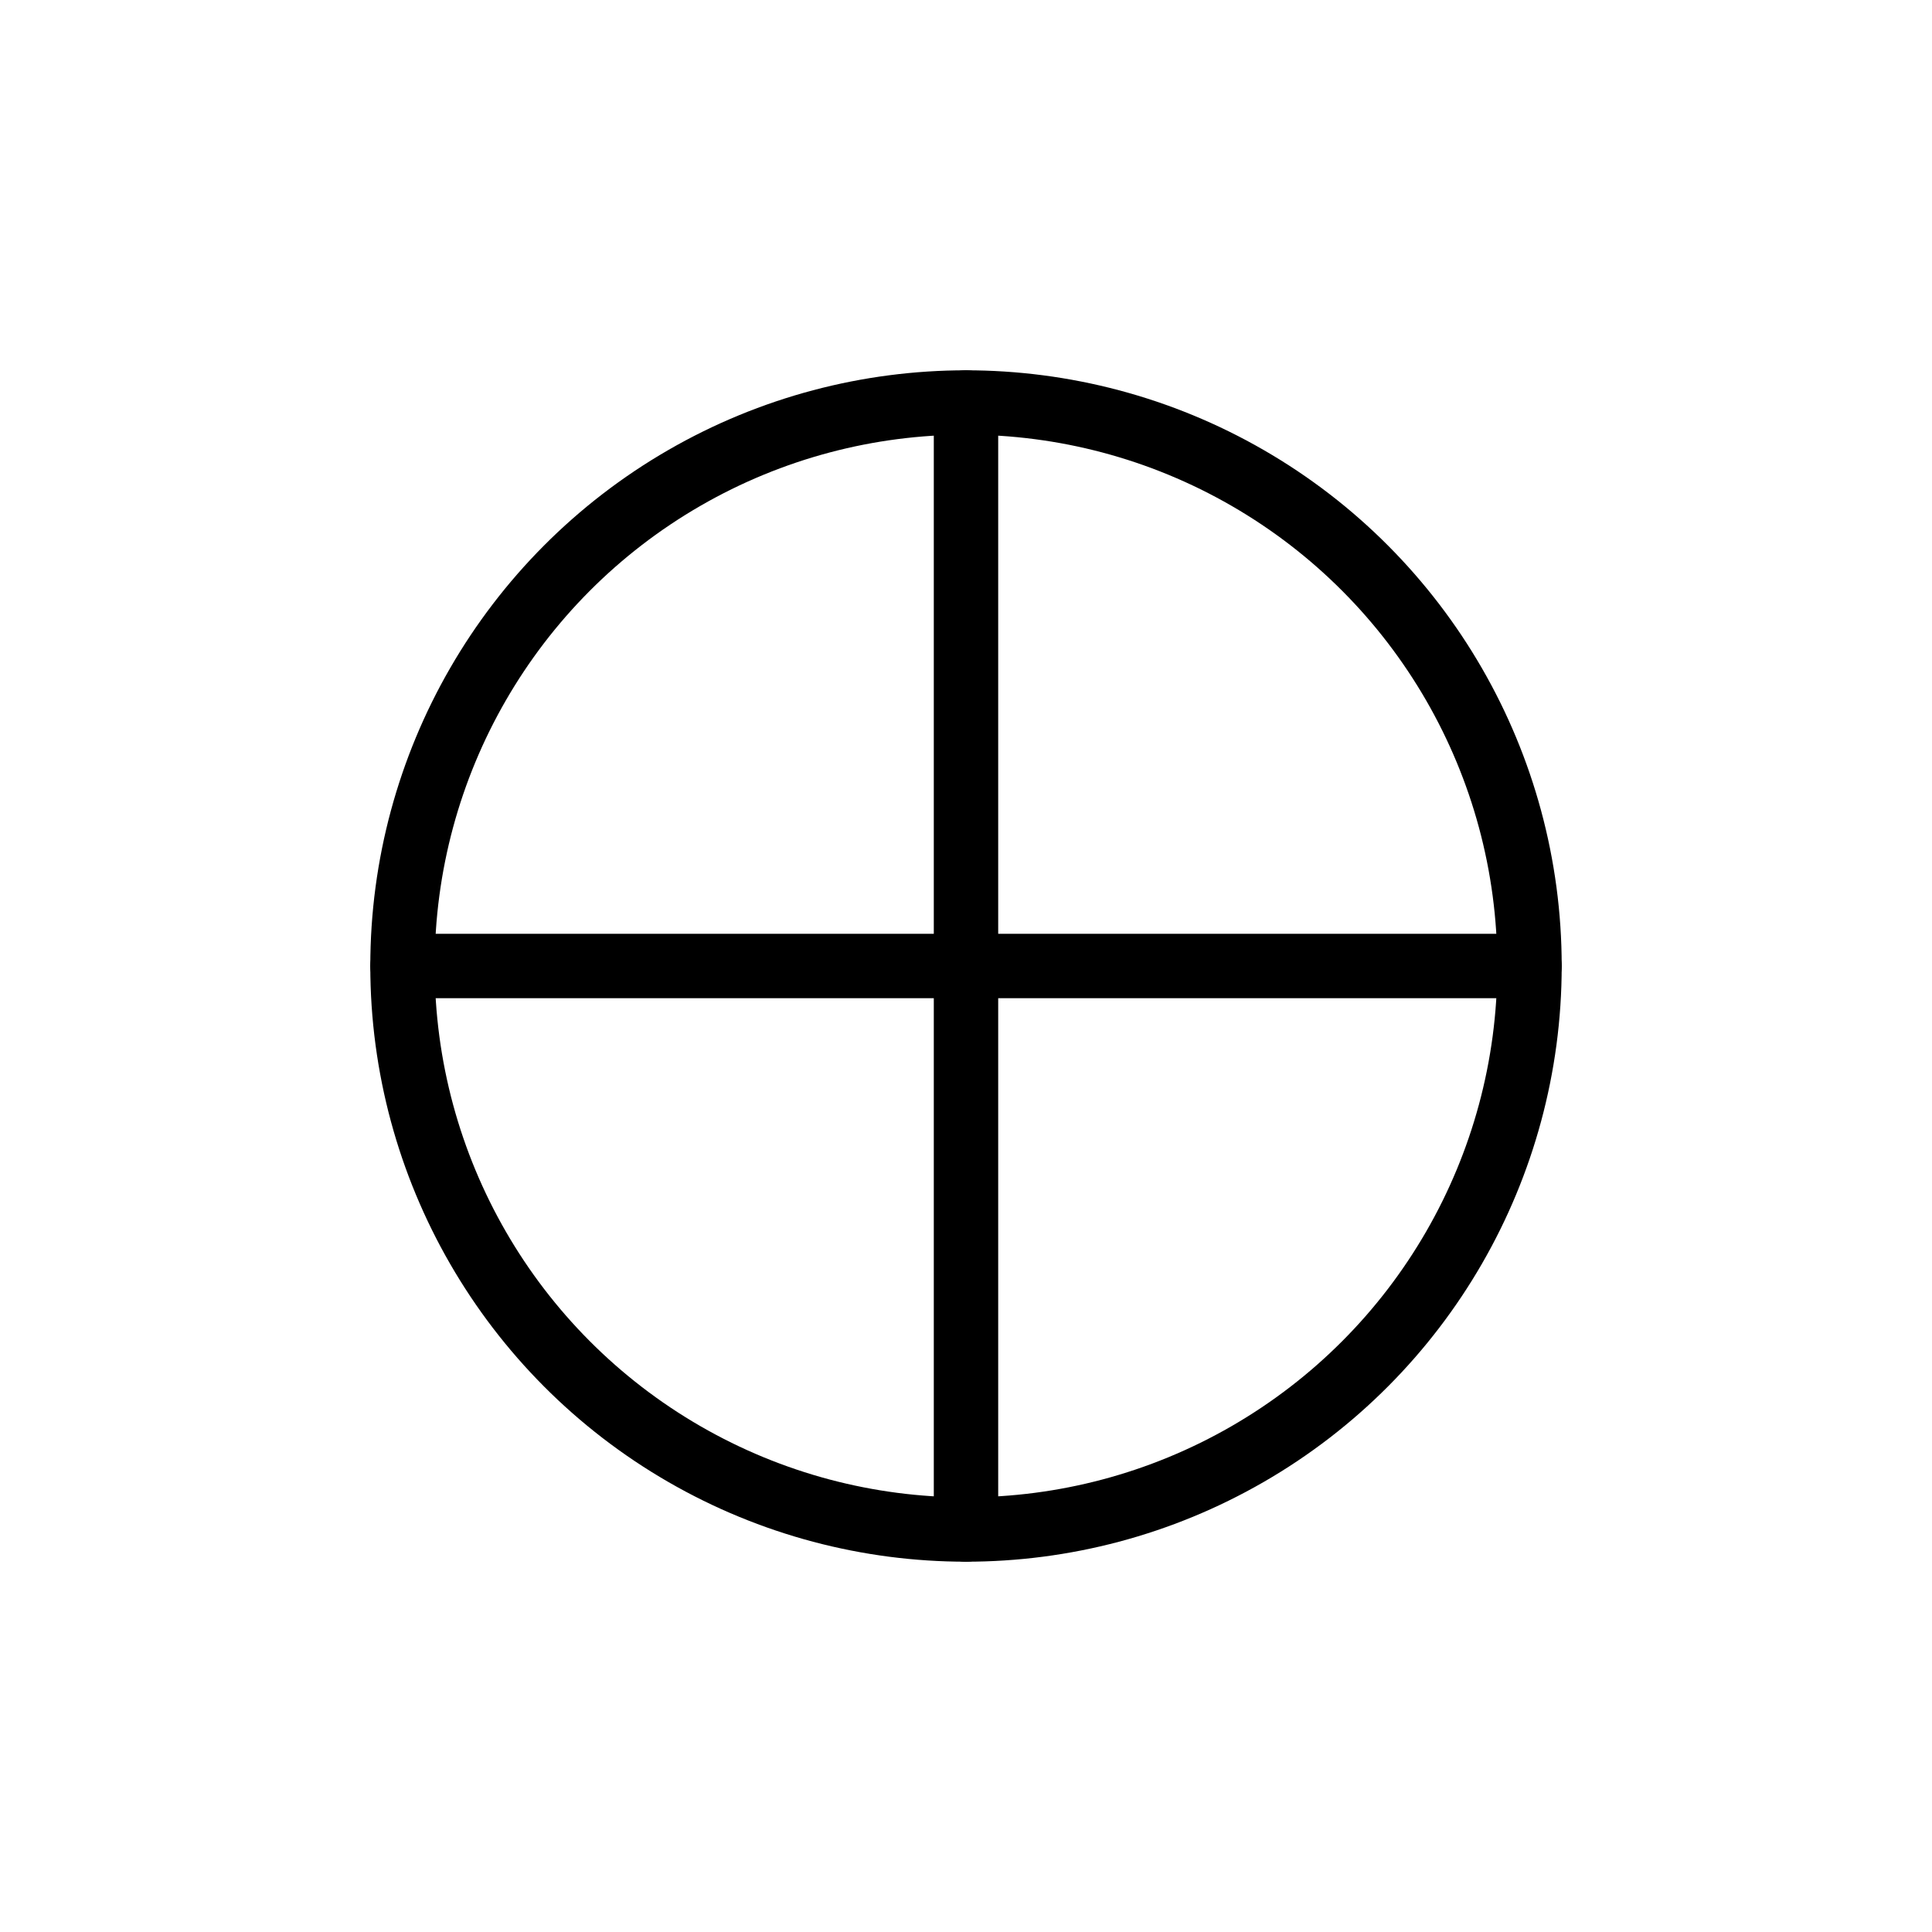 <svg xmlns="http://www.w3.org/2000/svg" viewBox="0 0 24 24">
  <g fill="none" stroke="black" stroke-width="0.8" stroke-linecap="round" stroke-linejoin="round">
    <ns0:circle xmlns:ns0="http://www.w3.org/2000/svg" cx="12" cy="12" r="7" /><ns0:path xmlns:ns0="http://www.w3.org/2000/svg" d="M5 12h14M12 5v14" />
  </g>
</svg>